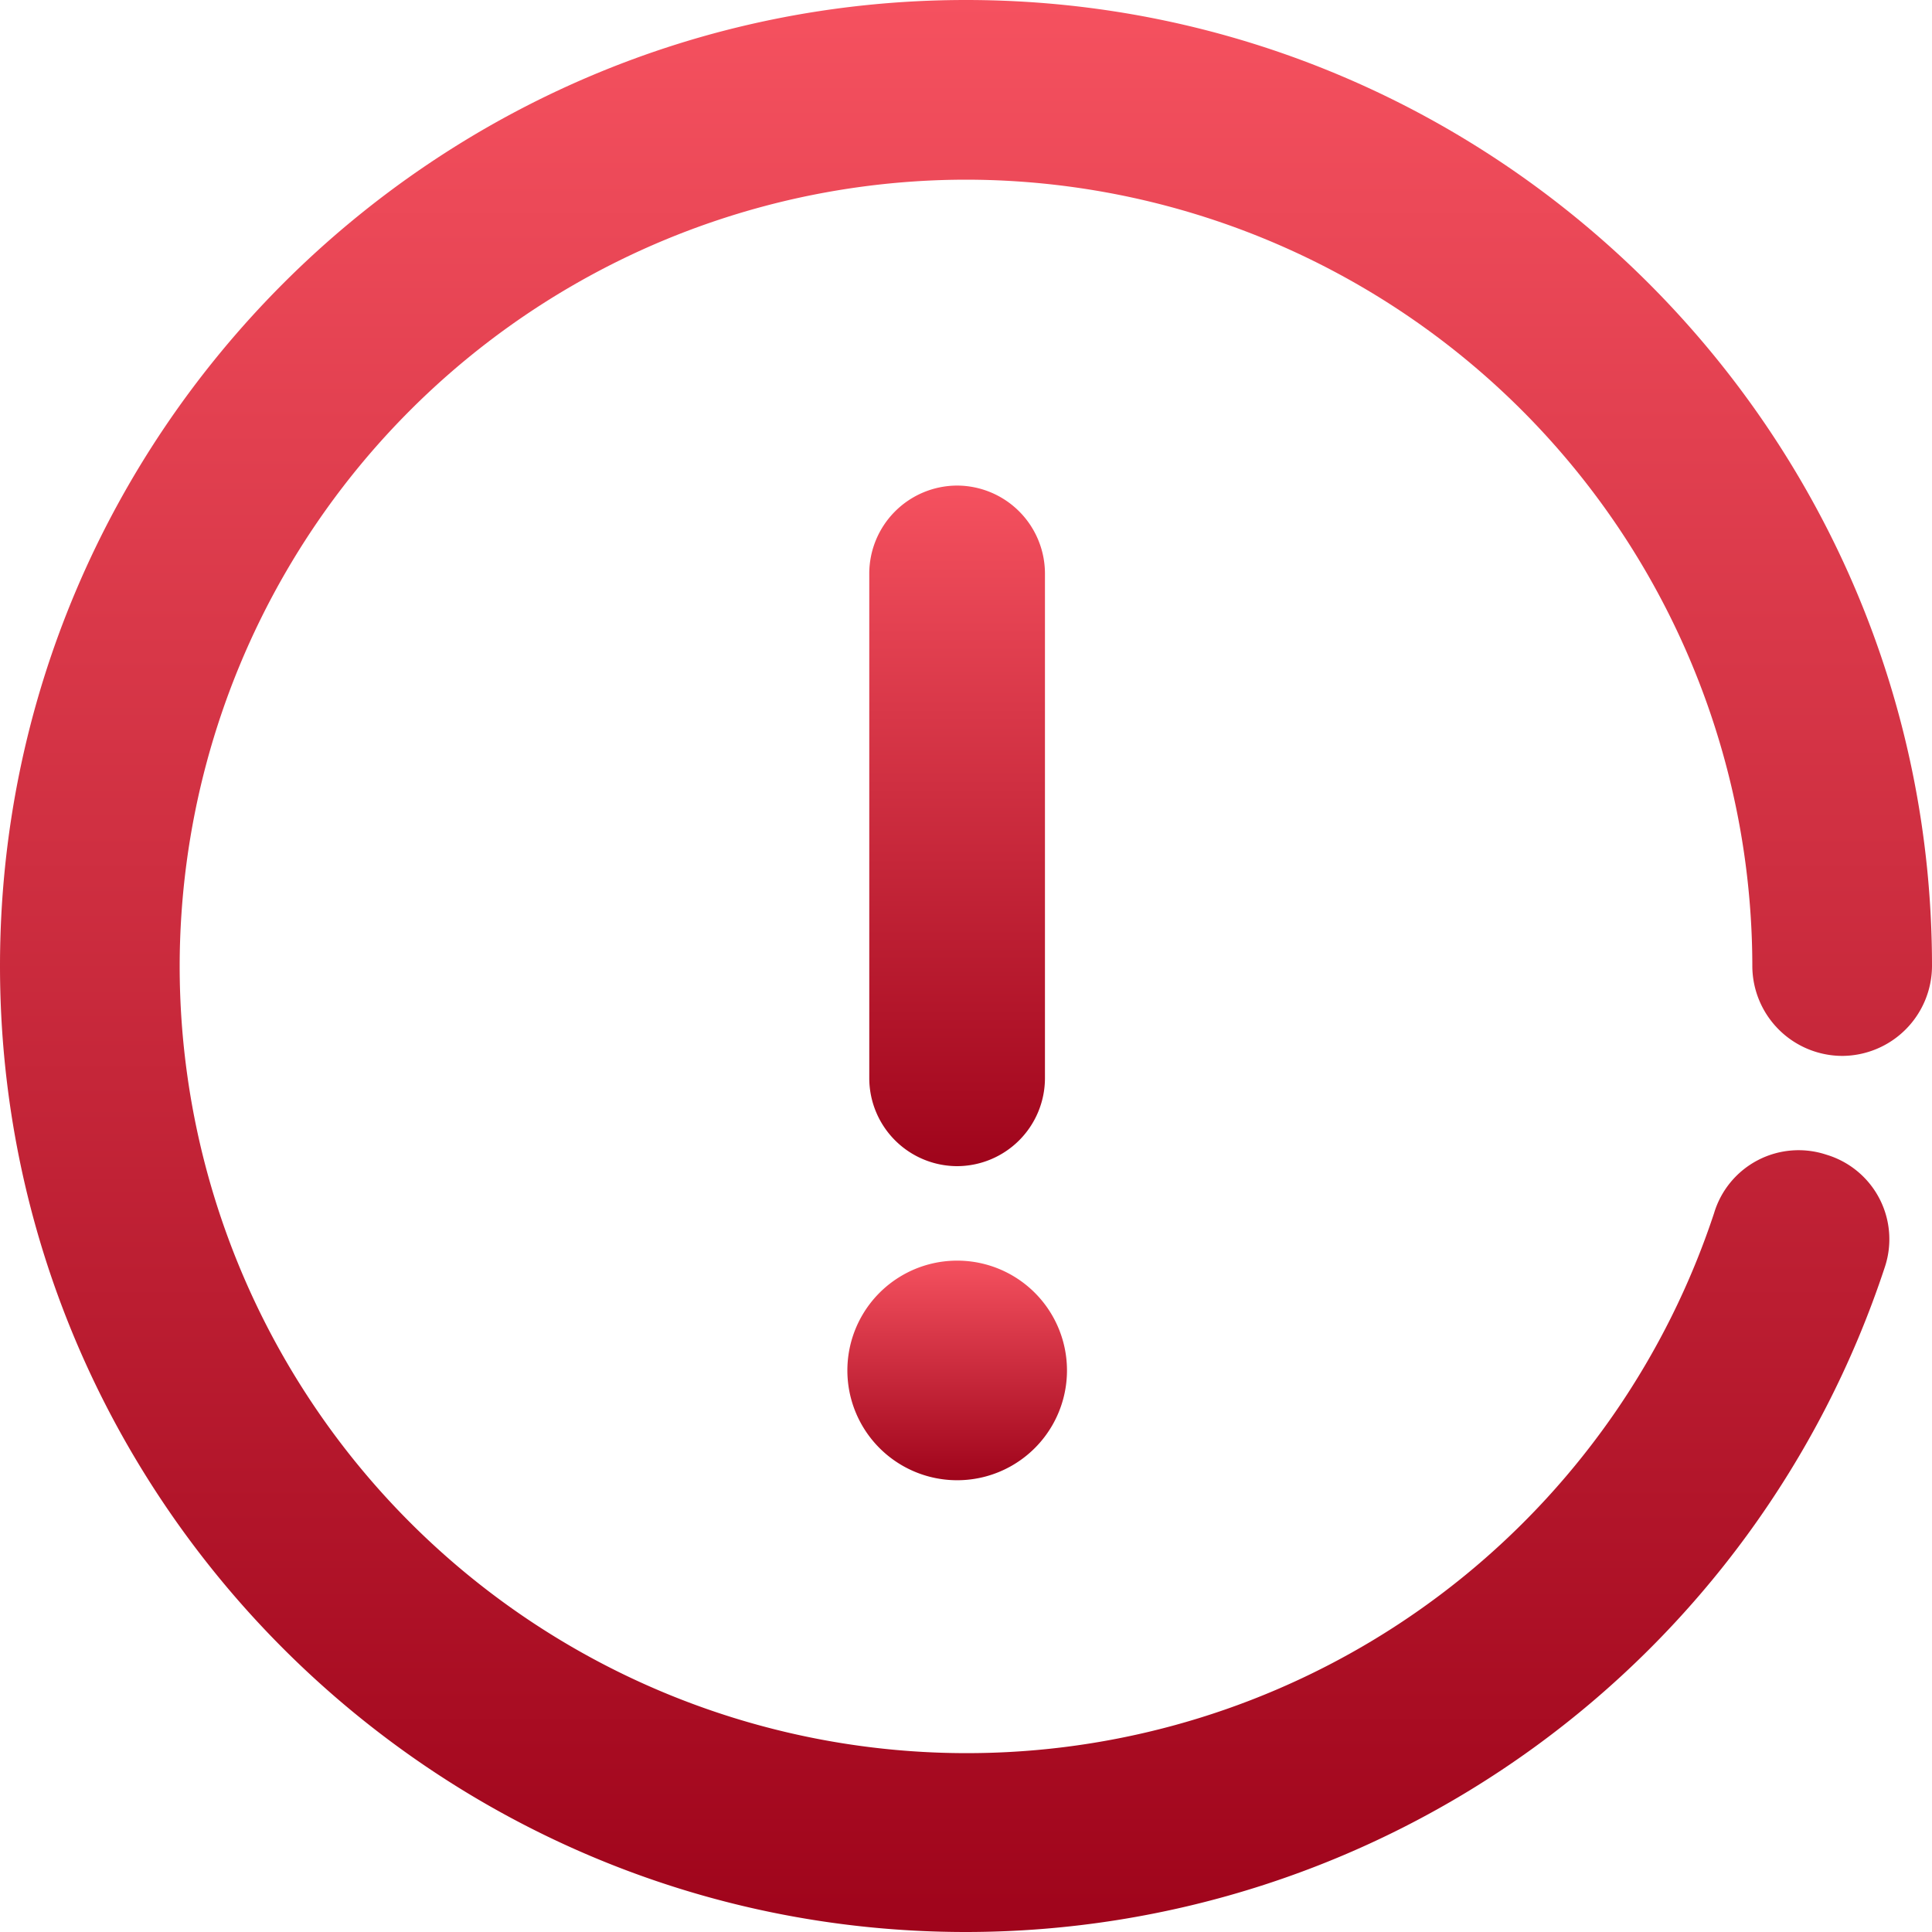 <svg xmlns="http://www.w3.org/2000/svg" xmlns:xlink="http://www.w3.org/1999/xlink" width="150" height="150" viewBox="0 0 150 150"><defs><path id="ilk8a" d="M802 465c-41.34 0-75 33.66-75 75s33.66 75 75 75a75.15 75.15 0 0 0 71.34-51.63 6.85 6.85 0 0 0-4.54-8.72 6.85 6.85 0 0 0-8.72 4.54A61.11 61.11 0 0 1 740.95 540 61.11 61.11 0 0 1 802 478.95 61.11 61.11 0 0 1 863.05 540a7 7 0 0 0 6.97 6.98A7 7 0 0 0 877 540c0-41.34-33.66-75-75-75z"/><path id="ilk8c" d="M801.3 555.54a6.84 6.84 0 0 0 6.83-6.82v-39.2a6.84 6.84 0 0 0-6.82-6.82 6.84 6.84 0 0 0-6.82 6.82v39.2a6.84 6.84 0 0 0 6.82 6.82z"/><path id="ilk8e" d="M792.79 571.4a8.52 8.52 0 1 1 17.05 0 8.52 8.52 0 0 1-17.05 0z"/><linearGradient id="ilk8b" x1="802" x2="802" y1="465" y2="615" gradientUnits="userSpaceOnUse"><stop offset="0" stop-color="#f5515f"/><stop offset="1" stop-color="#9f041b"/></linearGradient><linearGradient id="ilk8d" x1="801.31" x2="801.31" y1="502.7" y2="555.54" gradientUnits="userSpaceOnUse"><stop offset="0" stop-color="#f5515f"/><stop offset="1" stop-color="#9f041b"/></linearGradient><linearGradient id="ilk8f" x1="801.31" x2="801.31" y1="562.87" y2="579.92" gradientUnits="userSpaceOnUse"><stop offset="0" stop-color="#f5515f"/><stop offset="1" stop-color="#9f041b"/></linearGradient></defs><g><g transform="translate(-727 -465)"><use fill="url(#ilk8b)" xlink:href="#ilk8a"/></g><g transform="translate(-727 -465)"><use fill="url(#ilk8d)" xlink:href="#ilk8c"/></g><g transform="translate(-727 -465)"><use fill="url(#ilk8f)" xlink:href="#ilk8e"/></g></g></svg>